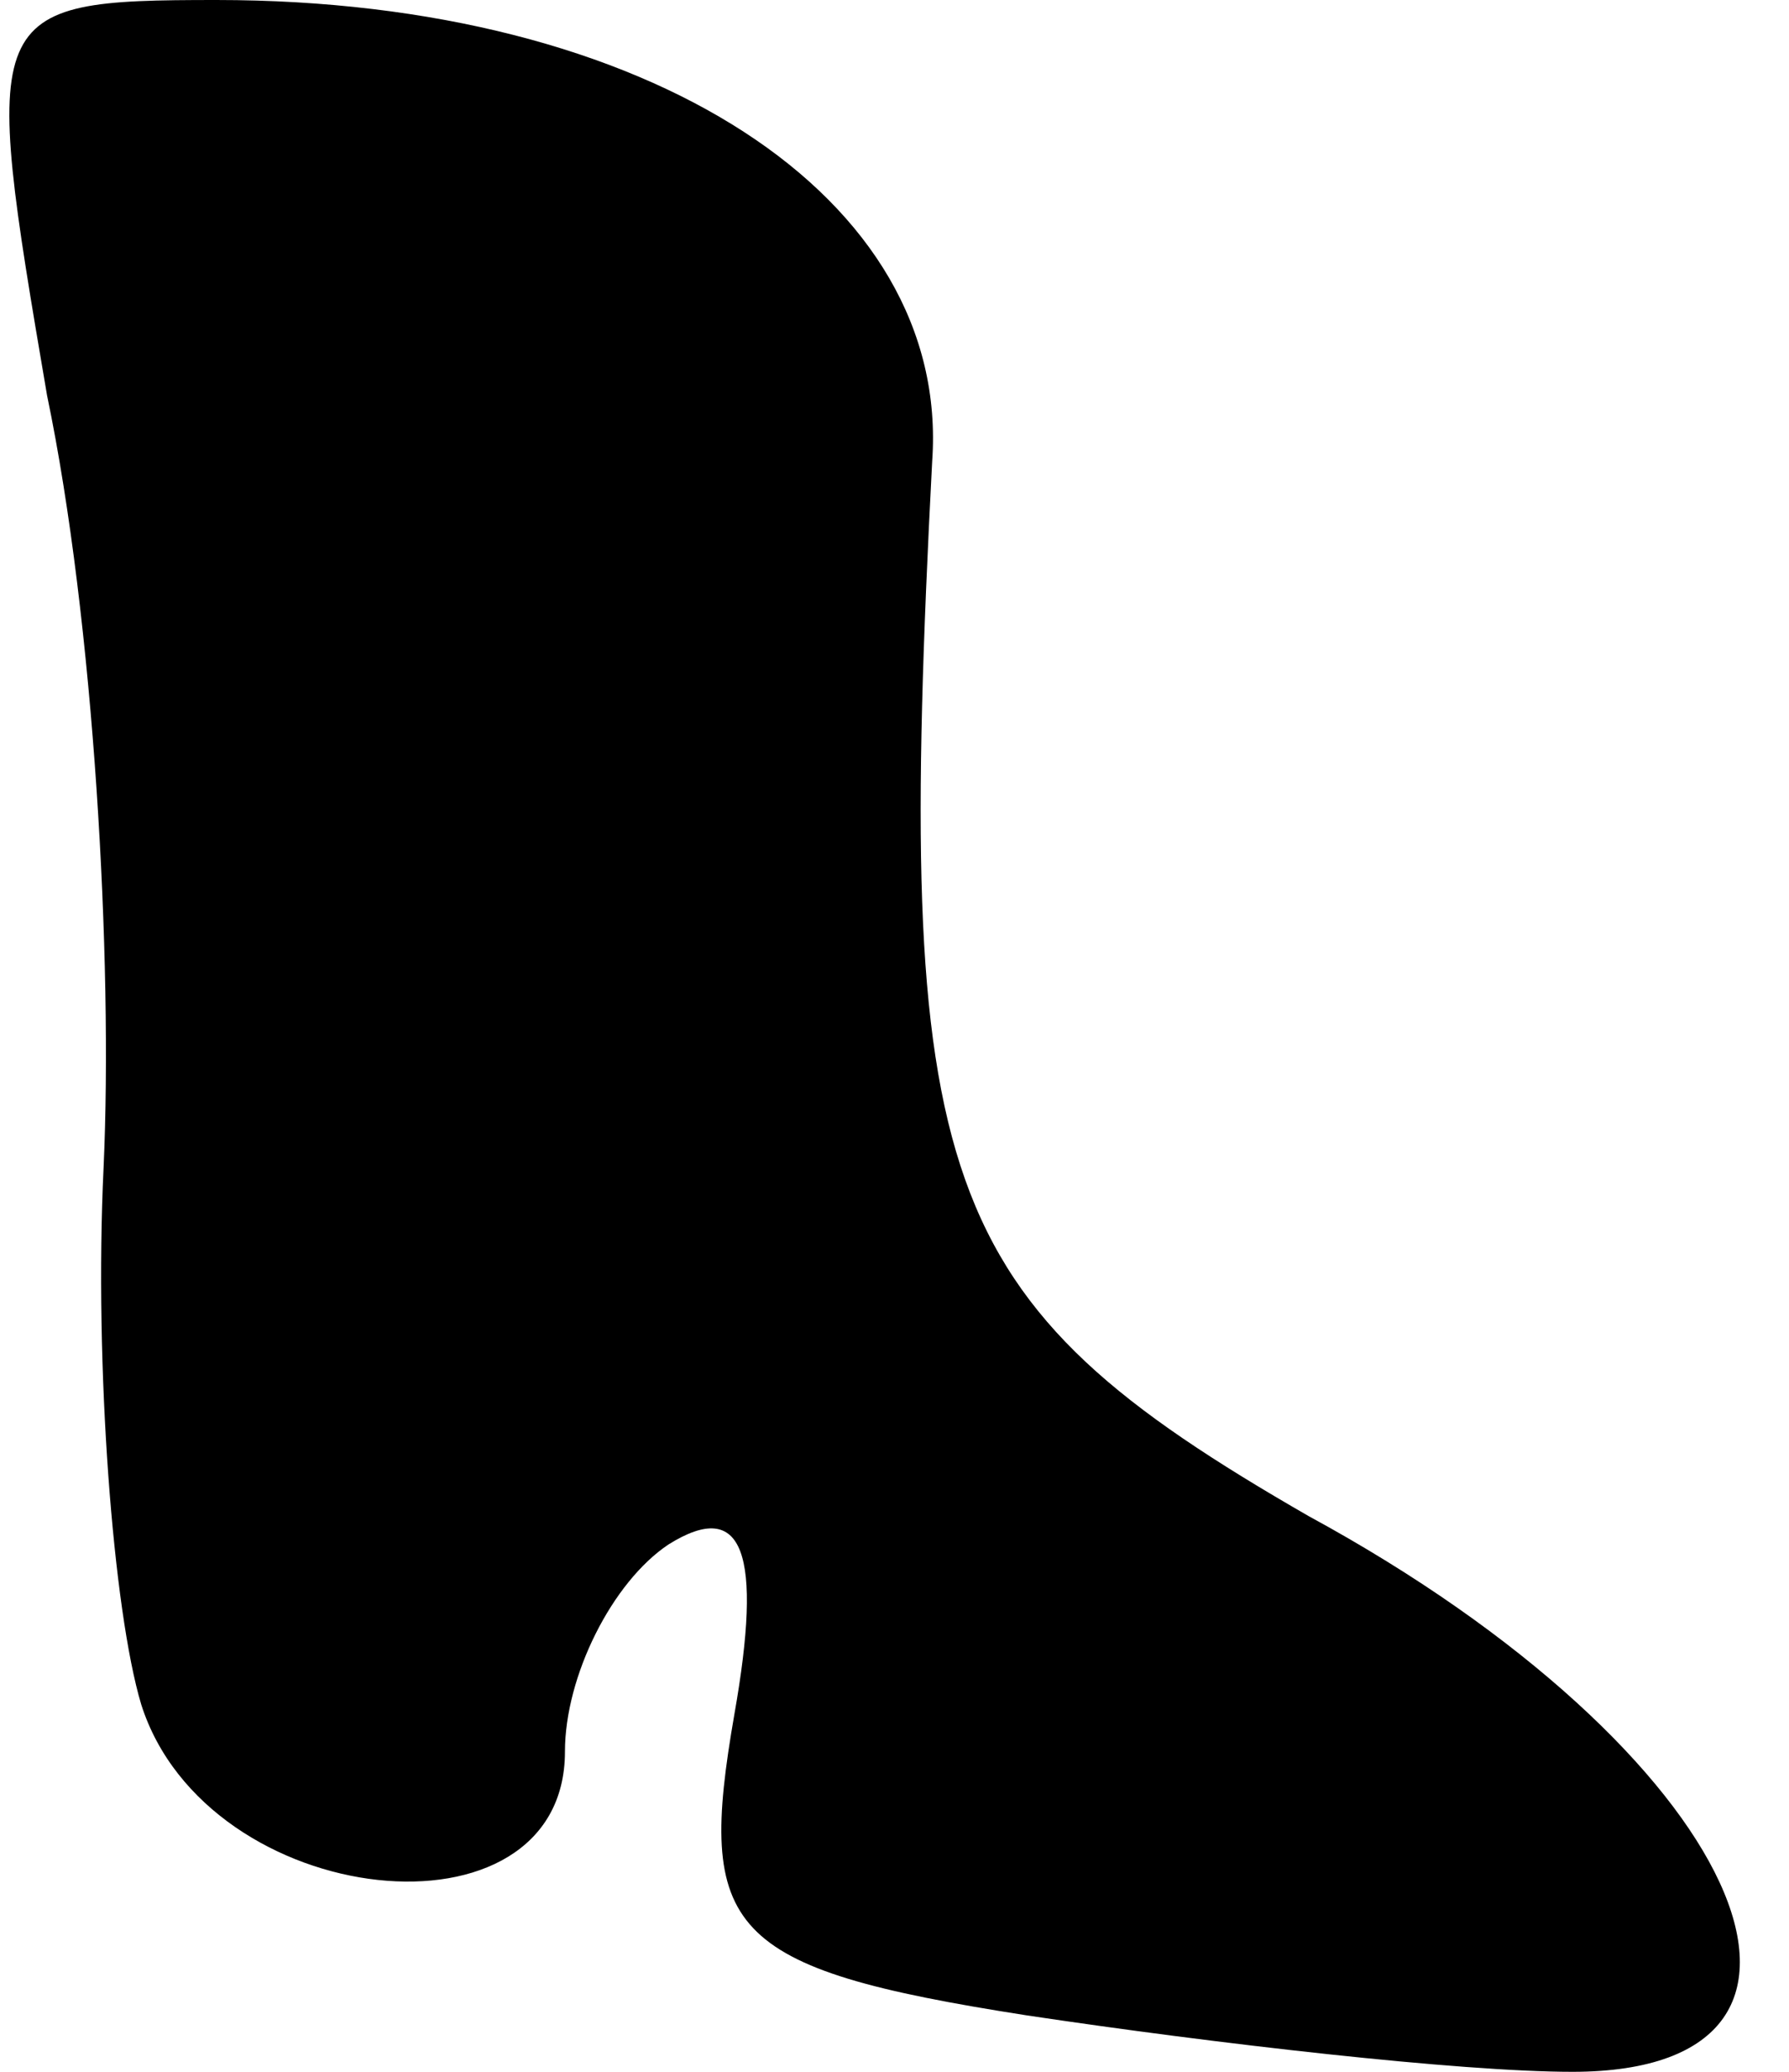 <?xml version="1.0" standalone="no"?>
<!DOCTYPE svg PUBLIC "-//W3C//DTD SVG 20010904//EN"
 "http://www.w3.org/TR/2001/REC-SVG-20010904/DTD/svg10.dtd">
<svg version="1.0" xmlns="http://www.w3.org/2000/svg"
 width="19pt" height="22pt" viewBox="0 0 19 22"
 preserveAspectRatio="xMidYMid meet">
<g transform="translate(0,22) scale(0.1,-0.1)"
fill="#000000" stroke="none">
<path fill="#000000" stroke="none" d="M5 178 c5 -24 7 -60 6 -82 -1 -21 1
-47 4 -57 7 -22 45 -26 45 -5 0 8 5 18 11 22 8 5 10 -1 7 -18 -4 -23 -1 -27
31 -32 20 -3 46 -6 58 -6 33 0 18 34 -28 59 -40 23 -44 35 -40 112 2 28 -30
49 -76 49 -25 0 -25 -1 -18 -42z"/>
</g>
</svg>
